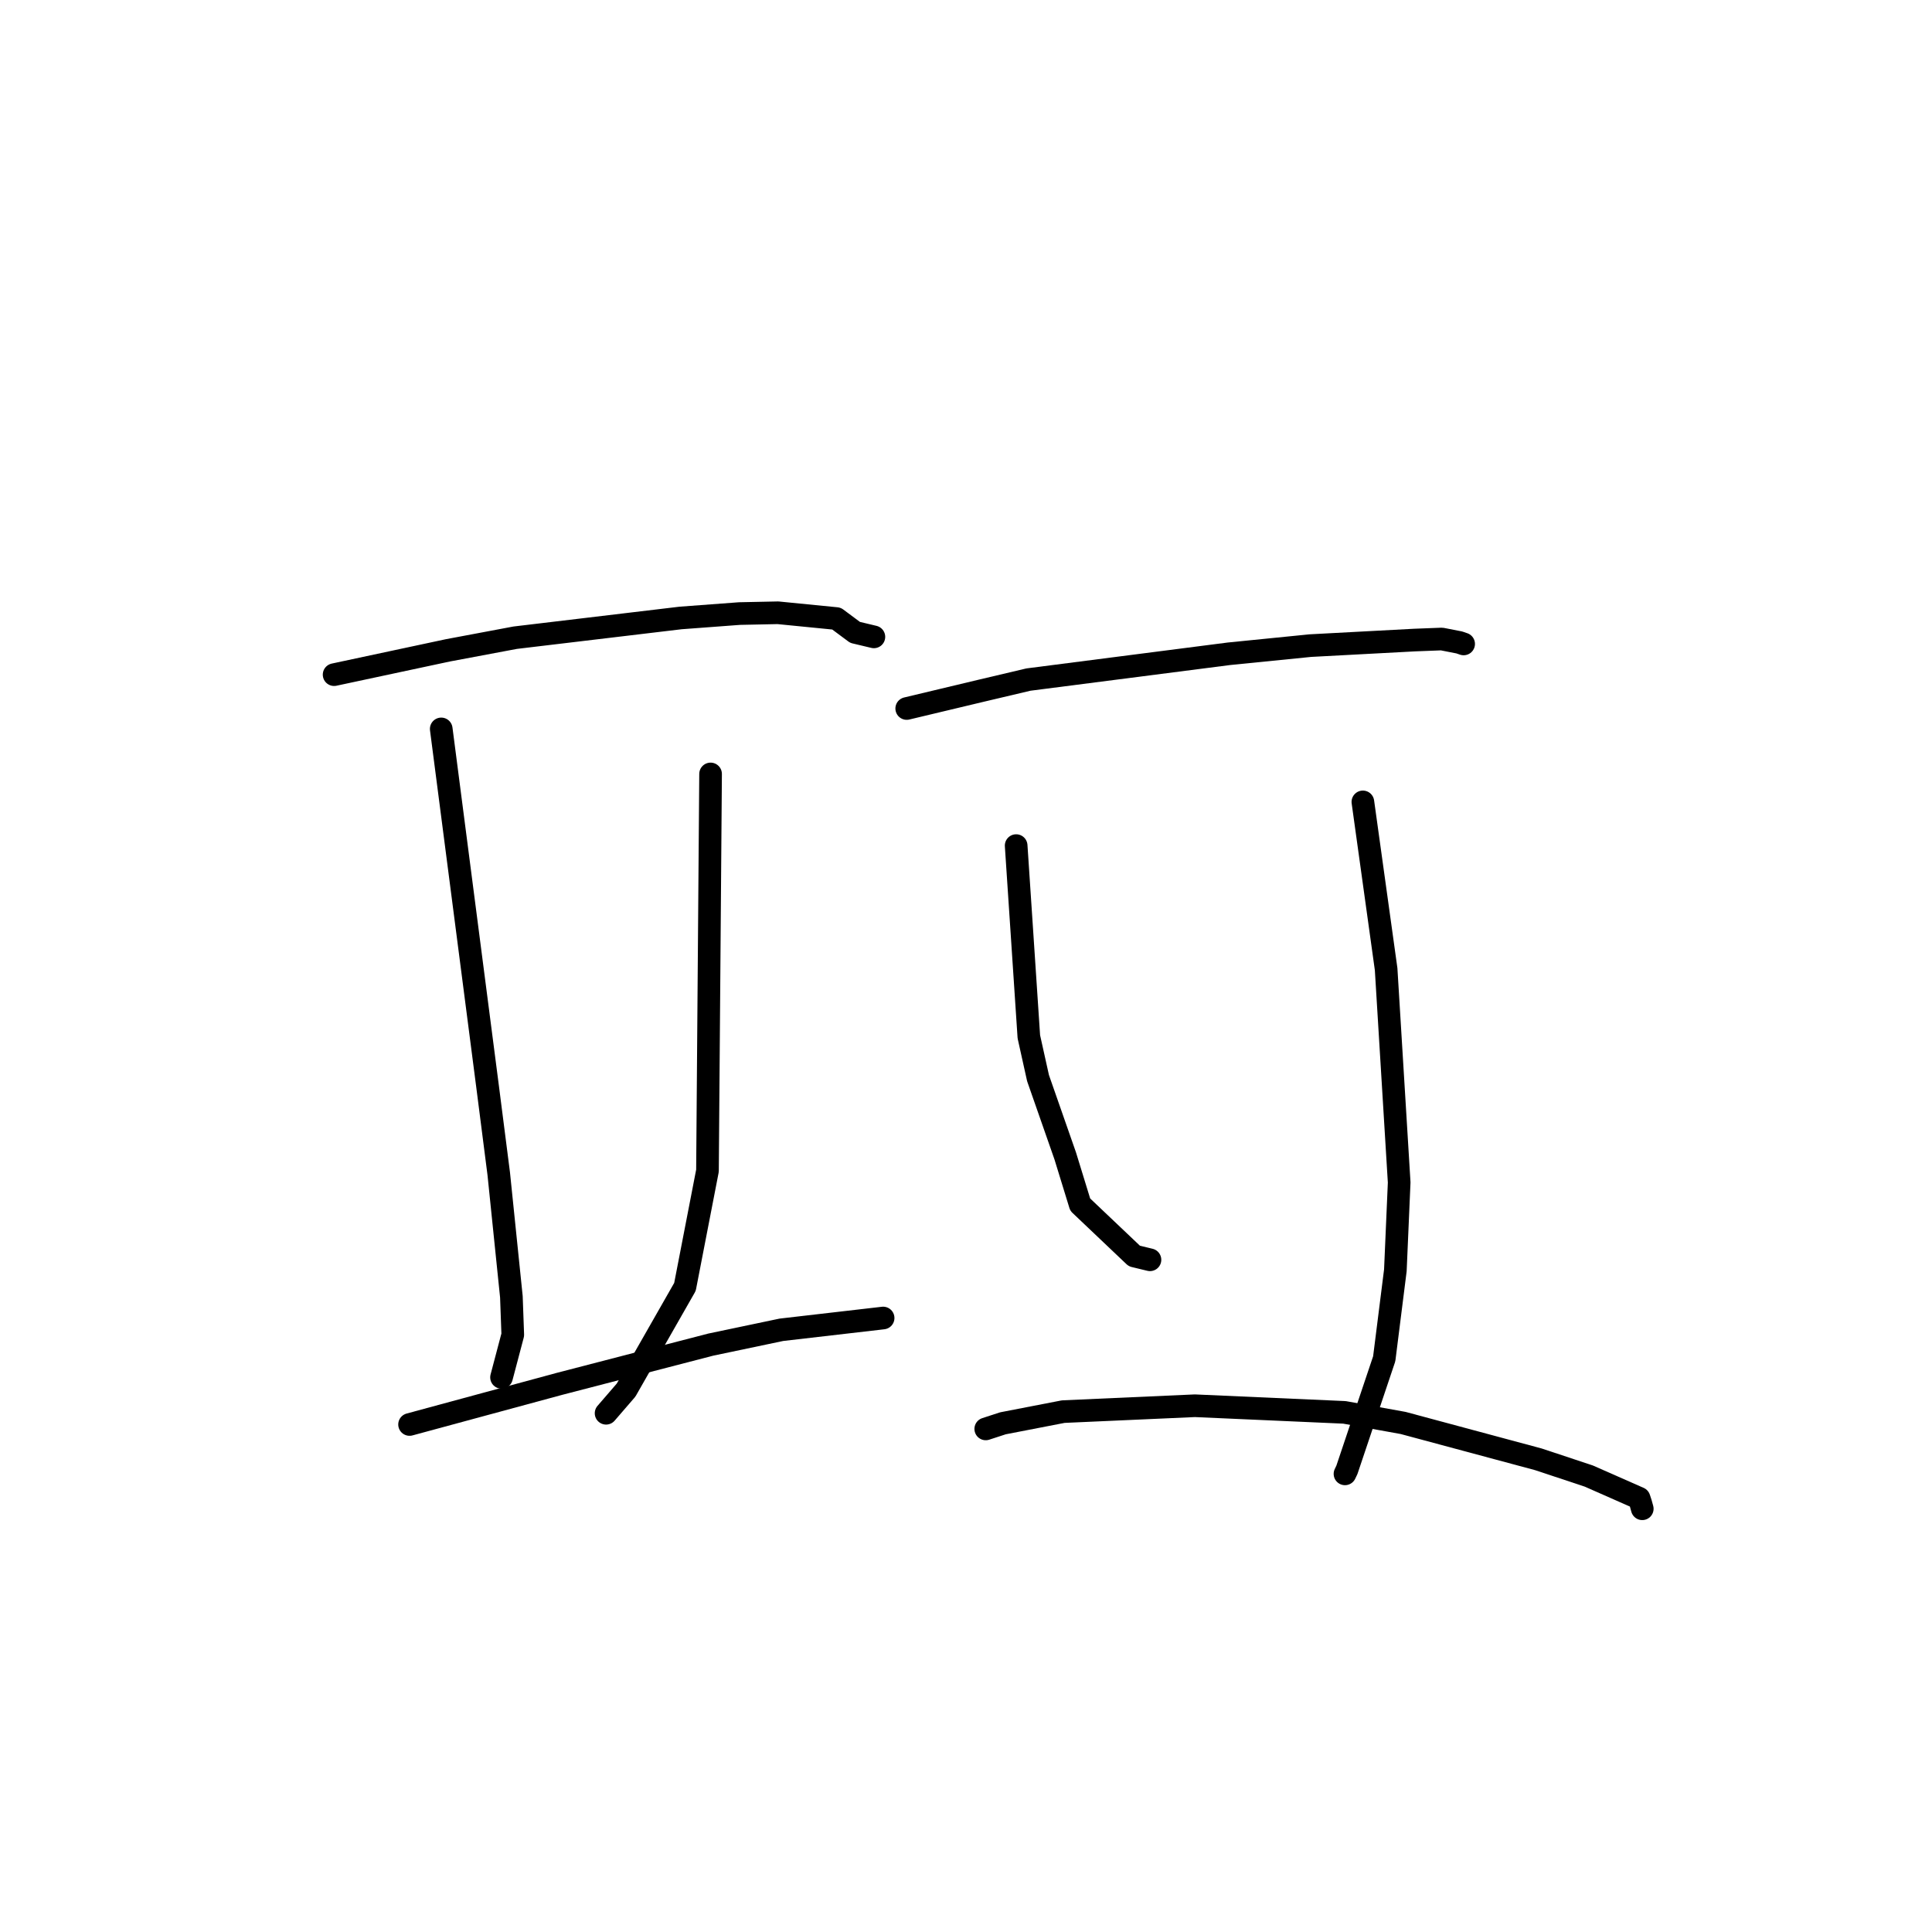 <?xml version="1.0" standalone="no"?>
    <svg width="256" height="256" xmlns="http://www.w3.org/2000/svg" version="1.1">
    <polyline stroke="black" stroke-width="3" stroke-linecap="round" fill="transparent" stroke-linejoin="round" points="44.271 89.395 51.82 87.782 59.37 86.17 68.262 84.5 90.175 81.885 97.988 81.301 103.08 81.195 110.837 81.962 113.301 83.794 115.627 84.349 115.795 84.389 " />
        <polyline stroke="black" stroke-width="3" stroke-linecap="round" fill="transparent" stroke-linejoin="round" points="58.466 96.585 61.543 120.326 64.619 144.067 66.084 155.512 67.762 171.837 67.945 176.868 66.591 181.994 66.455 182.507 " />
        <polyline stroke="black" stroke-width="3" stroke-linecap="round" fill="transparent" stroke-linejoin="round" points="94.155 102.551 93.95 128.839 93.745 155.126 90.761 170.521 82.96 184.193 80.309 187.264 " />
        <polyline stroke="black" stroke-width="3" stroke-linecap="round" fill="transparent" stroke-linejoin="round" points="54.269 188.751 64.183 186.064 74.096 183.378 94.173 178.17 103.539 176.204 116.6 174.693 117.018 174.643 " />
        <polyline stroke="black" stroke-width="3" stroke-linecap="round" fill="transparent" stroke-linejoin="round" points="120.145 93.881 125.076 92.703 130.007 91.526 136.272 90.047 162.843 86.629 173.622 85.548 187.442 84.811 191.04 84.673 193.361 85.126 193.891 85.308 193.93 85.321 193.94 85.324 " />
        <polyline stroke="black" stroke-width="3" stroke-linecap="round" fill="transparent" stroke-linejoin="round" points="134.646 112.046 135.487 124.71 136.327 137.374 137.545 142.857 141.149 153.166 143.134 159.621 150.306 166.429 152.377 166.929 " />
        <polyline stroke="black" stroke-width="3" stroke-linecap="round" fill="transparent" stroke-linejoin="round" points="180.589 106.255 182.129 117.335 183.669 128.415 185.398 156.684 184.893 168.323 183.417 180.043 178.471 194.764 178.217 195.295 " />
        <polyline stroke="black" stroke-width="3" stroke-linecap="round" fill="transparent" stroke-linejoin="round" points="130.617 189.338 131.754 188.967 132.891 188.596 140.888 187.047 158.327 186.268 178.146 187.146 185.923 188.55 203.843 193.367 210.522 195.584 217.188 198.523 217.403 199.177 217.594 199.868 217.608 199.919 " />
        </svg>